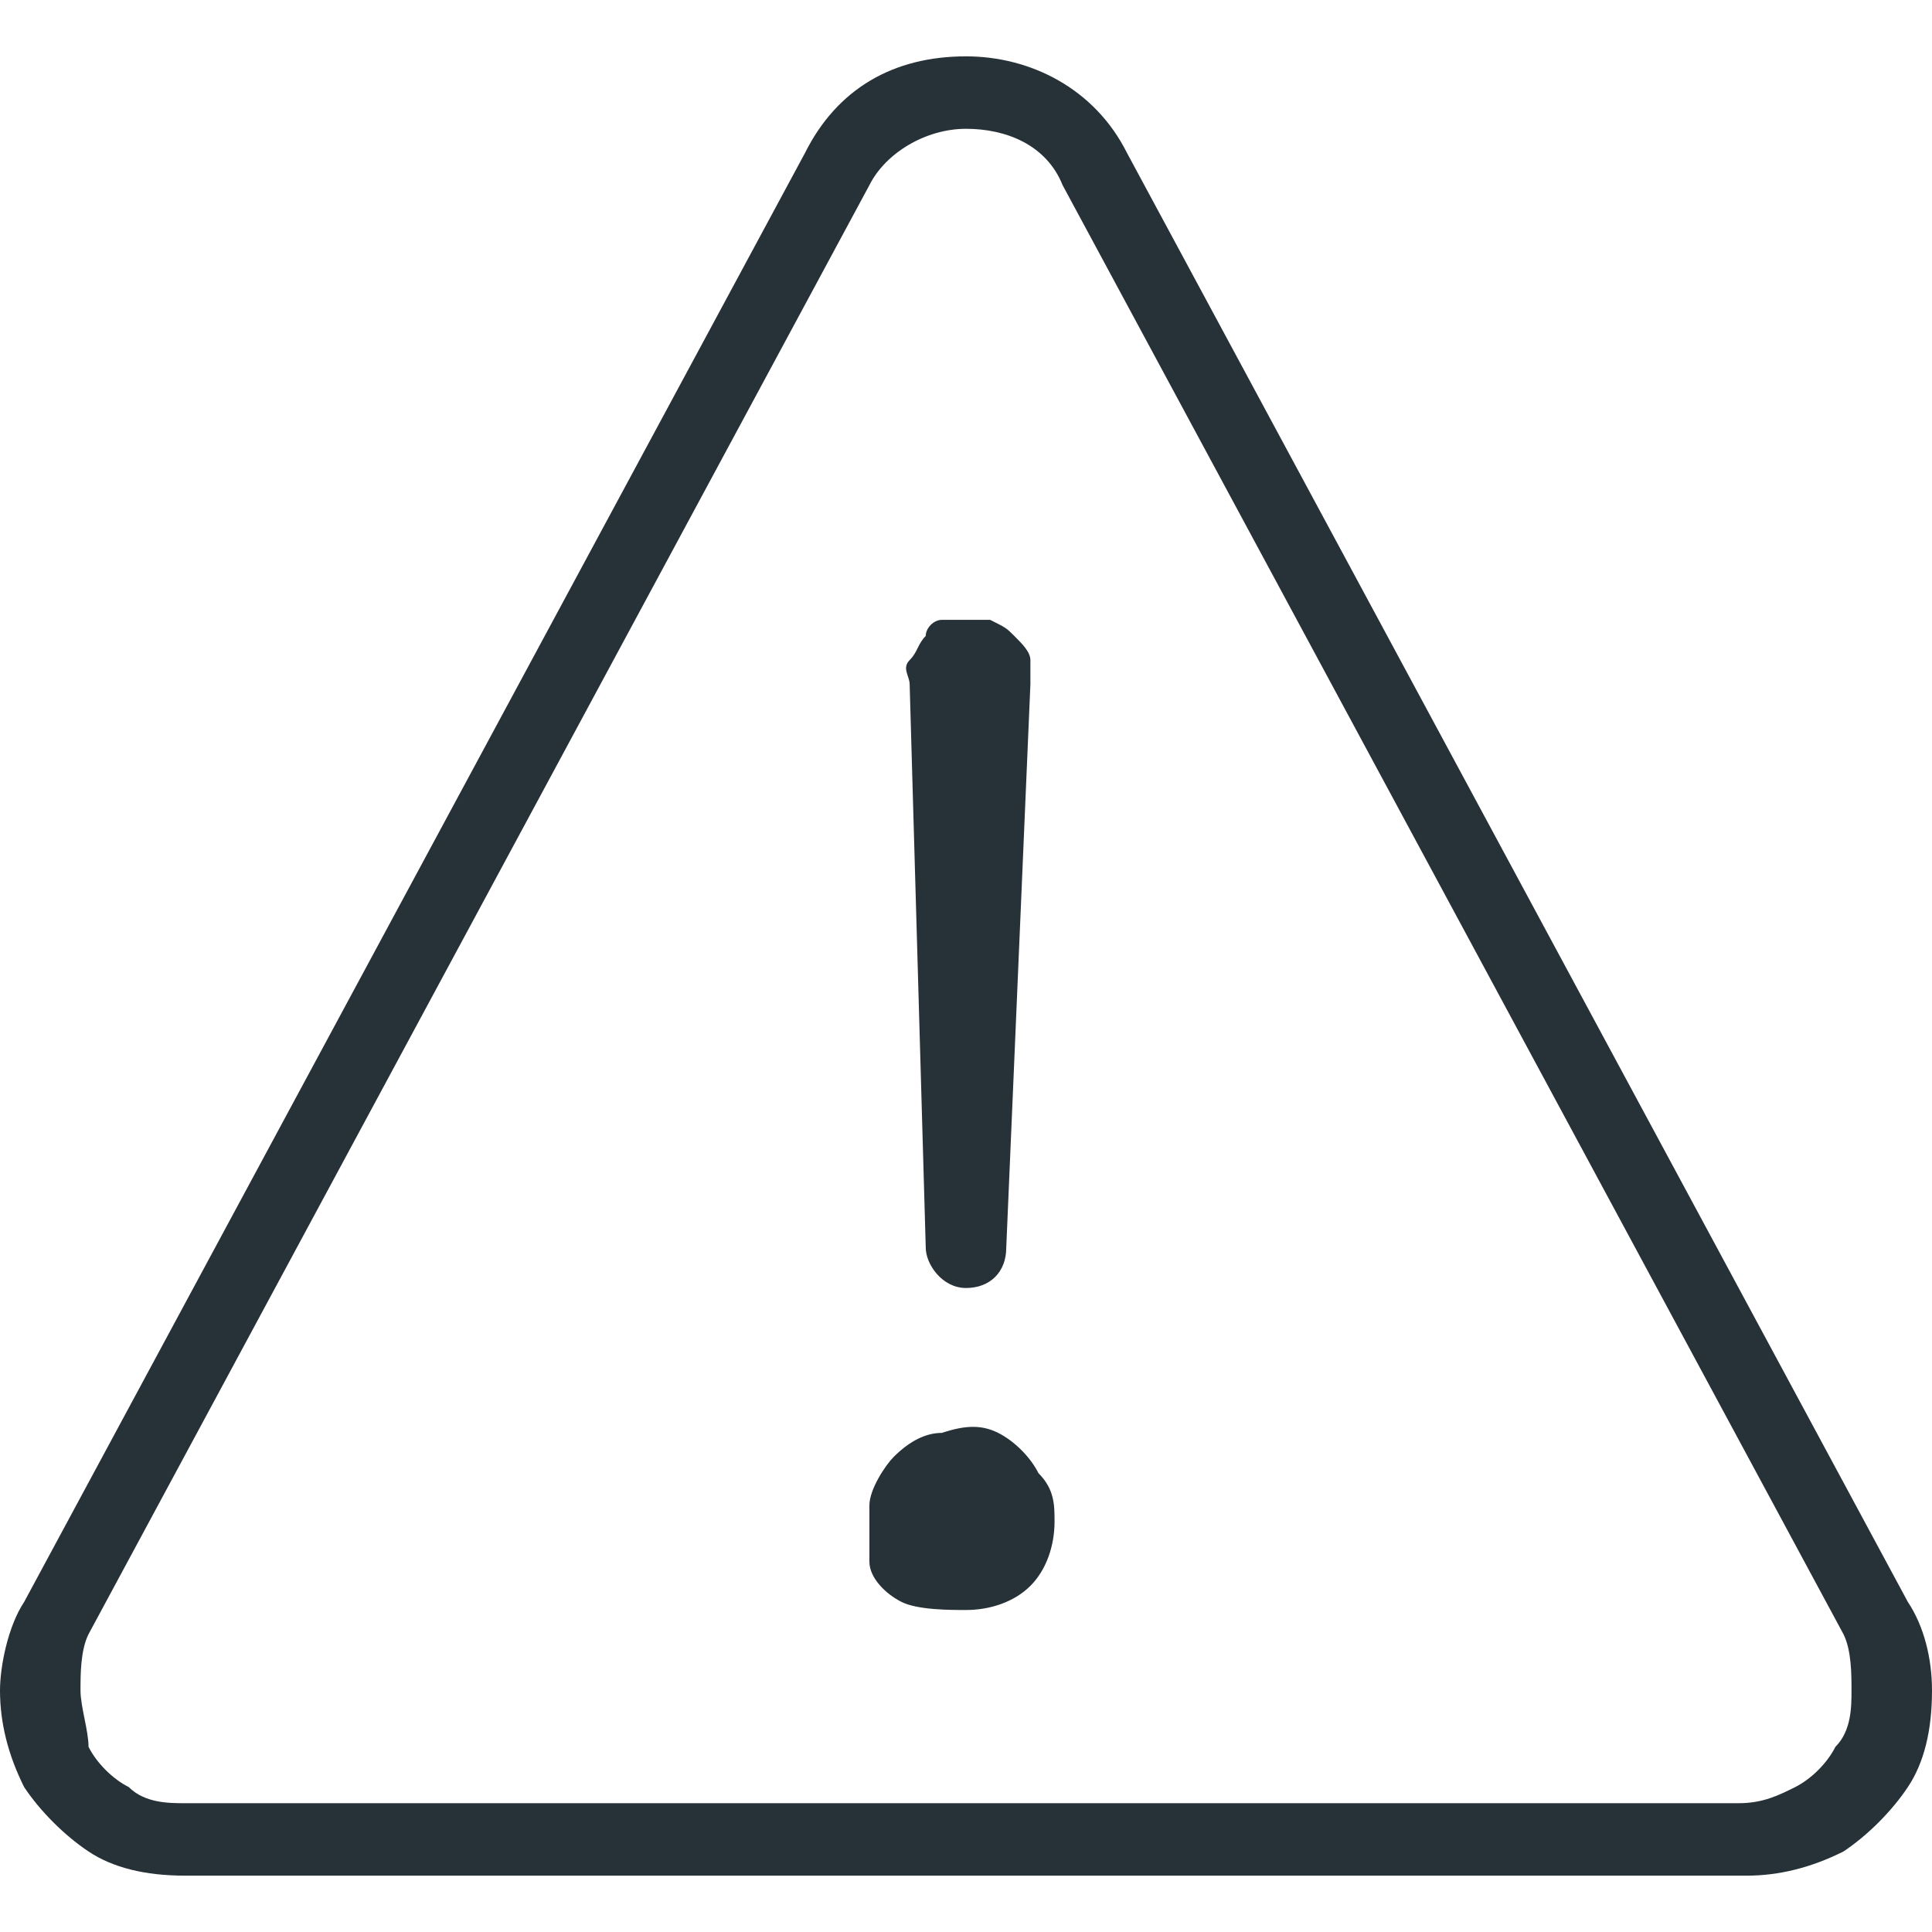 <?xml version="1.0" encoding="utf-8"?>
<!-- Generator: Adobe Illustrator 25.4.1, SVG Export Plug-In . SVG Version: 6.00 Build 0)  -->
<svg version="1.1" id="Capa_1" xmlns="http://www.w3.org/2000/svg" xmlns:xlink="http://www.w3.org/1999/xlink" x="0px" y="0px"
	 viewBox="0 0 24 24" style="enable-background:new 0 0 24 24;" xml:space="preserve">
<style type="text/css">
	.st0{fill:#263238;}
</style>
<g>
	<path class="st0" d="M23.7,19.9L14,1.9c-0.4-0.8-1.2-1.2-2-1.2c-0.9,0-1.6,0.4-2,1.2l-9.7,18C0.1,20.2,0,20.7,0,21
		c0,0.4,0.1,0.8,0.3,1.2c0.2,0.3,0.5,0.6,0.8,0.8s0.7,0.3,1.2,0.3h19.4c0.4,0,0.8-0.1,1.2-0.3c0.3-0.2,0.6-0.5,0.8-0.8
		S24,21.5,24,21C24,20.6,23.9,20.2,23.7,19.9z M22.8,21.7c-0.1,0.2-0.3,0.4-0.5,0.5c-0.2,0.1-0.4,0.2-0.7,0.2H2.3
		c-0.2,0-0.5,0-0.7-0.2c-0.2-0.1-0.4-0.3-0.5-0.5C1.1,21.5,1,21.2,1,21s0-0.5,0.1-0.7l9.7-18C11,1.9,11.5,1.6,12,1.6
		c0.5,0,1,0.2,1.2,0.7l9.7,18C23,20.5,23,20.8,23,21C23,21.2,23,21.5,22.8,21.7z"/>
	<path class="st0" d="M11.5,15.5c0,0.2,0.2,0.5,0.5,0.5s0.5-0.2,0.5-0.5l0.3-7c0-0.1,0-0.2,0-0.3c0-0.1-0.1-0.2-0.2-0.3
		c-0.1-0.1-0.1-0.1-0.3-0.2c-0.1,0-0.2,0-0.3,0c-0.1,0-0.2,0-0.3,0c-0.1,0-0.2,0.1-0.2,0.2c-0.1,0.1-0.1,0.2-0.2,0.3s0,0.2,0,0.3
		l0,0L11.5,15.5z"/>
	<path class="st0" d="M12.4,17.8c-0.2-0.1-0.4-0.1-0.7,0c-0.2,0-0.4,0.1-0.6,0.3c-0.1,0.1-0.3,0.4-0.3,0.6c0,0.2,0,0.4,0,0.7
		c0,0.2,0.2,0.4,0.4,0.5S11.8,20,12,20c0.3,0,0.6-0.1,0.8-0.3c0.2-0.2,0.3-0.5,0.3-0.8c0-0.2,0-0.4-0.2-0.6
		C12.8,18.1,12.6,17.9,12.4,17.8z"/>
</g>
</svg>
